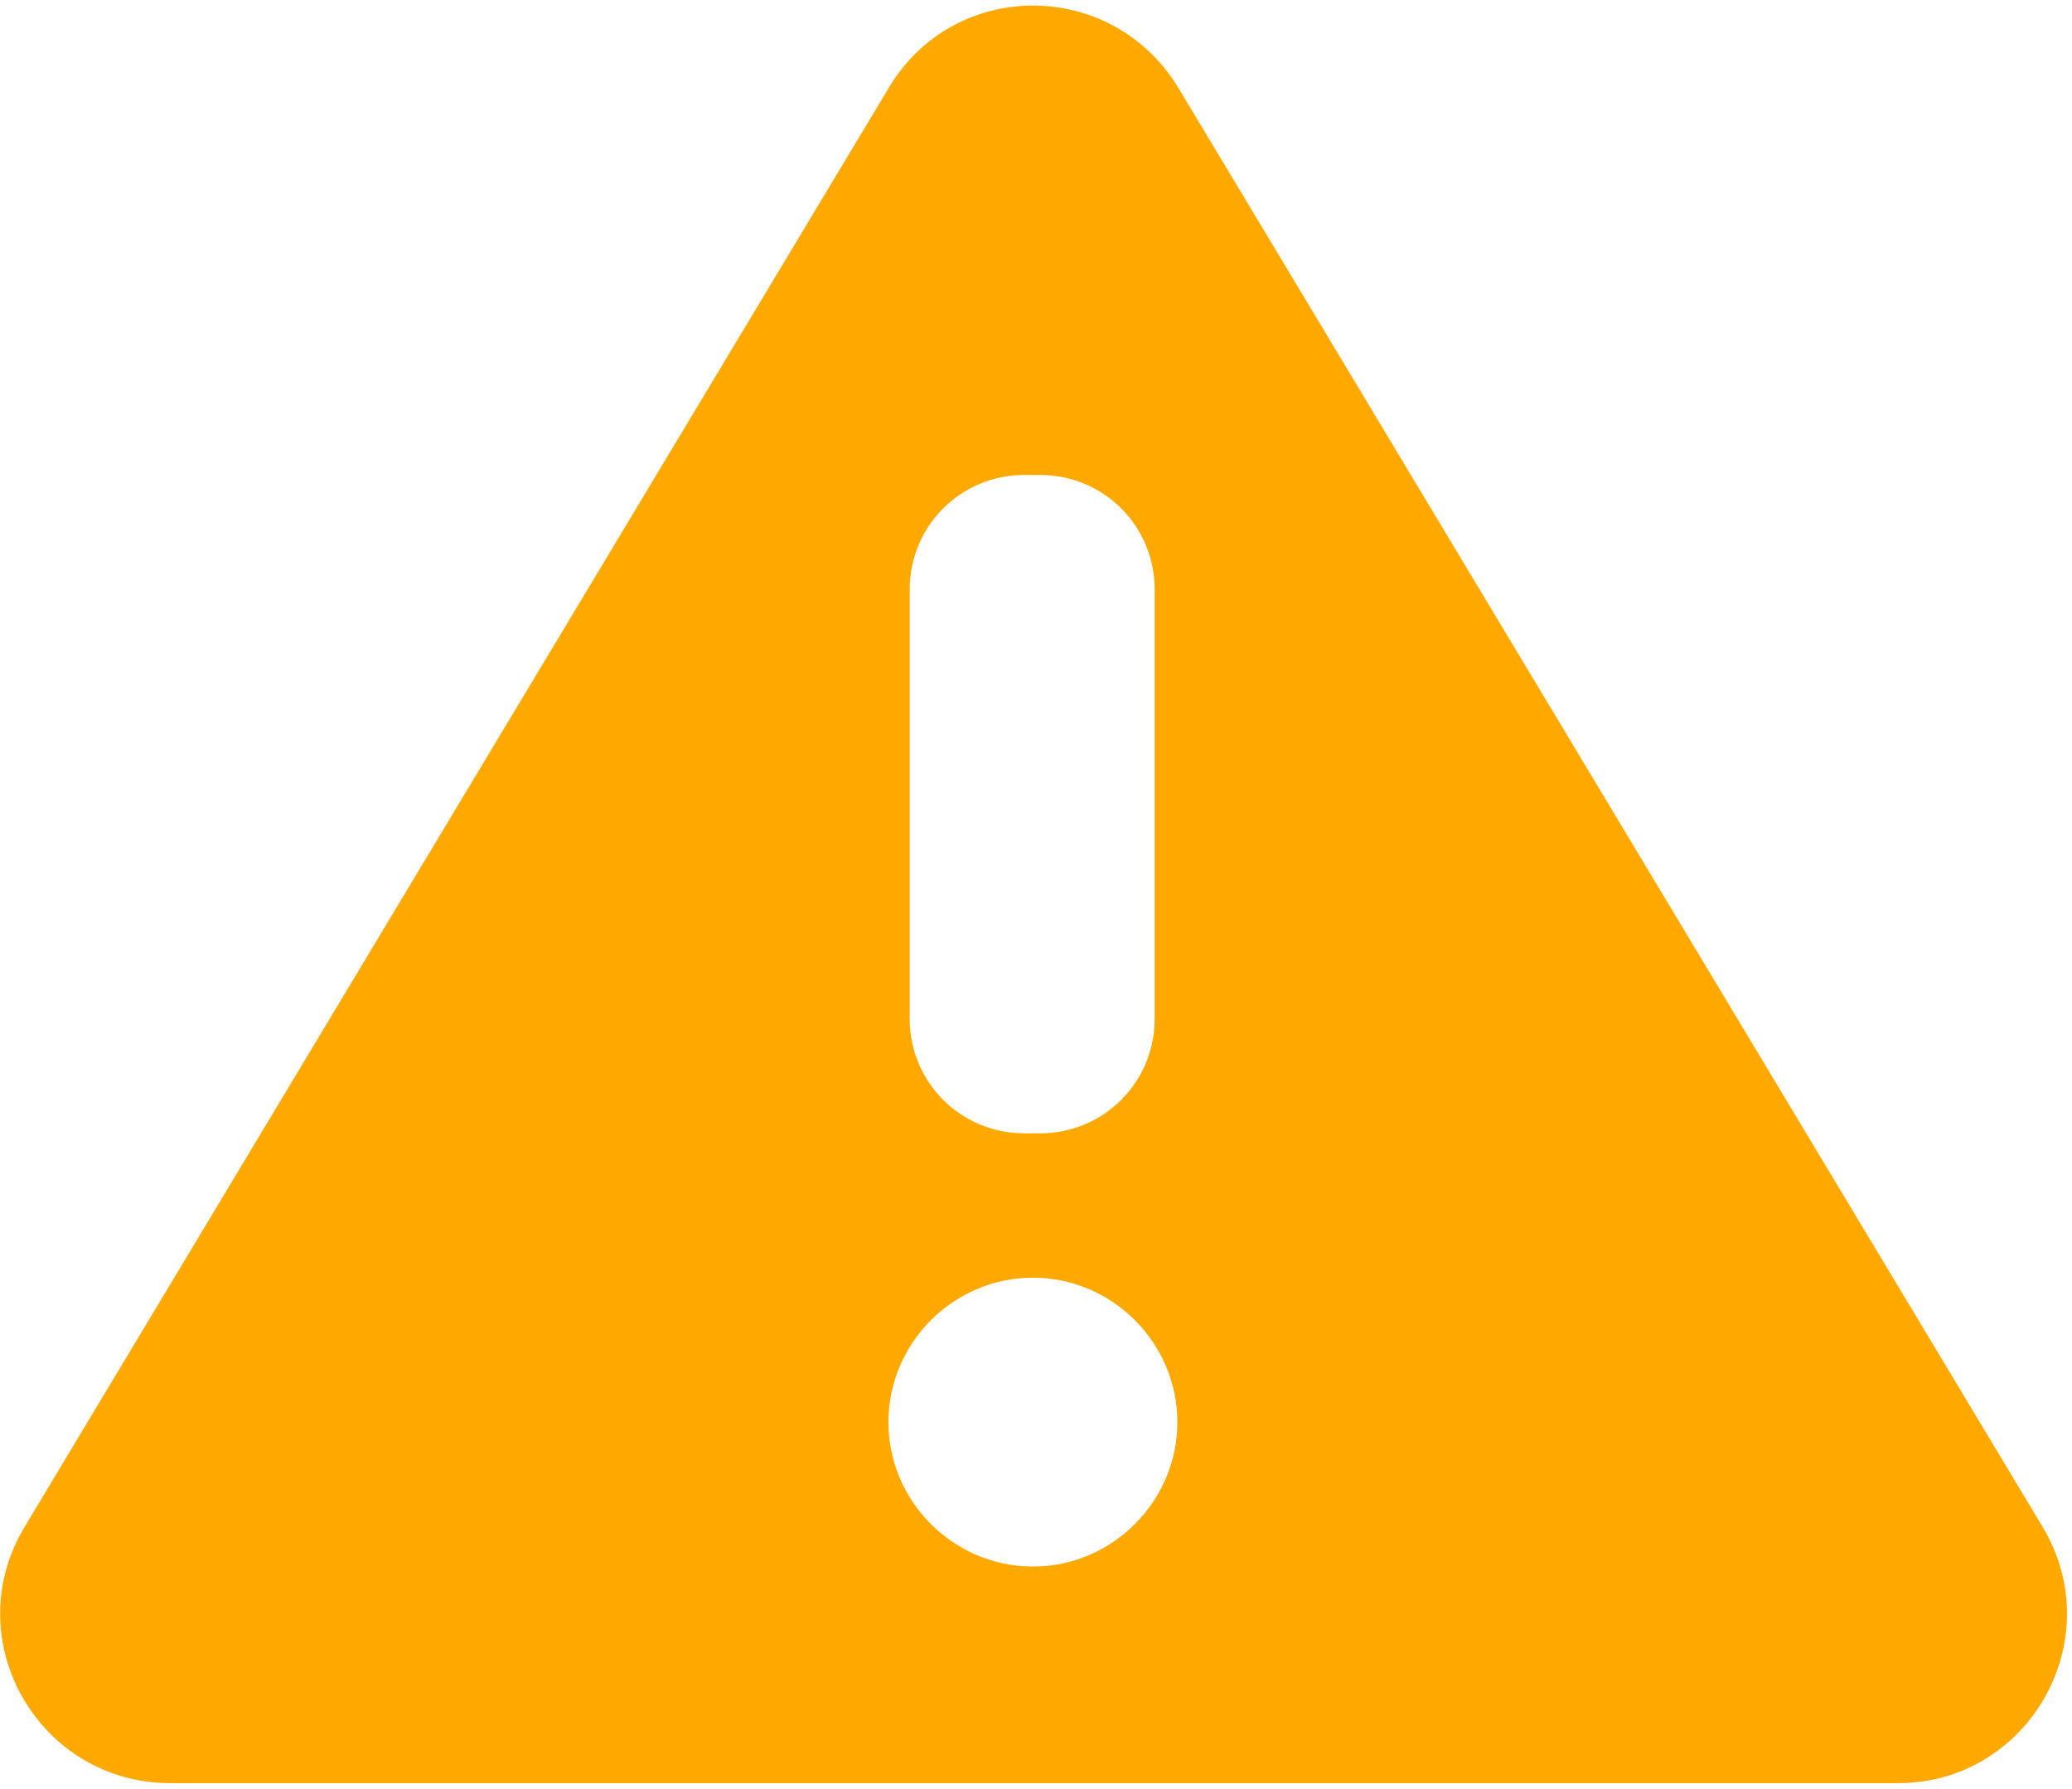<svg width="22" height="19" viewBox="0 0 22 19" fill="none" xmlns="http://www.w3.org/2000/svg">
	<path fill-rule="evenodd" clip-rule="evenodd" d="M21.688 16.216L12.515 0.939C11.809 -0.234 10.125 -0.234 9.433 0.939L0.261 16.216C-0.461 17.419 0.411 18.937 1.81 18.937H20.154C21.537 18.937 22.409 17.419 21.688 16.216ZM9.659 6.262C9.659 5.585 10.2 5.044 10.877 5.044H11.042C11.719 5.044 12.26 5.585 12.26 6.262V10.818C12.26 11.494 11.719 12.036 11.042 12.036H10.877C10.2 12.036 9.659 11.494 9.659 10.818V6.262ZM12.501 15.103C12.501 15.945 11.809 16.637 10.967 16.637C10.125 16.637 9.433 15.945 9.433 15.103C9.433 14.261 10.125 13.569 10.967 13.569C11.809 13.569 12.501 14.261 12.501 15.103Z" fill="#FFA900"/>
</svg>